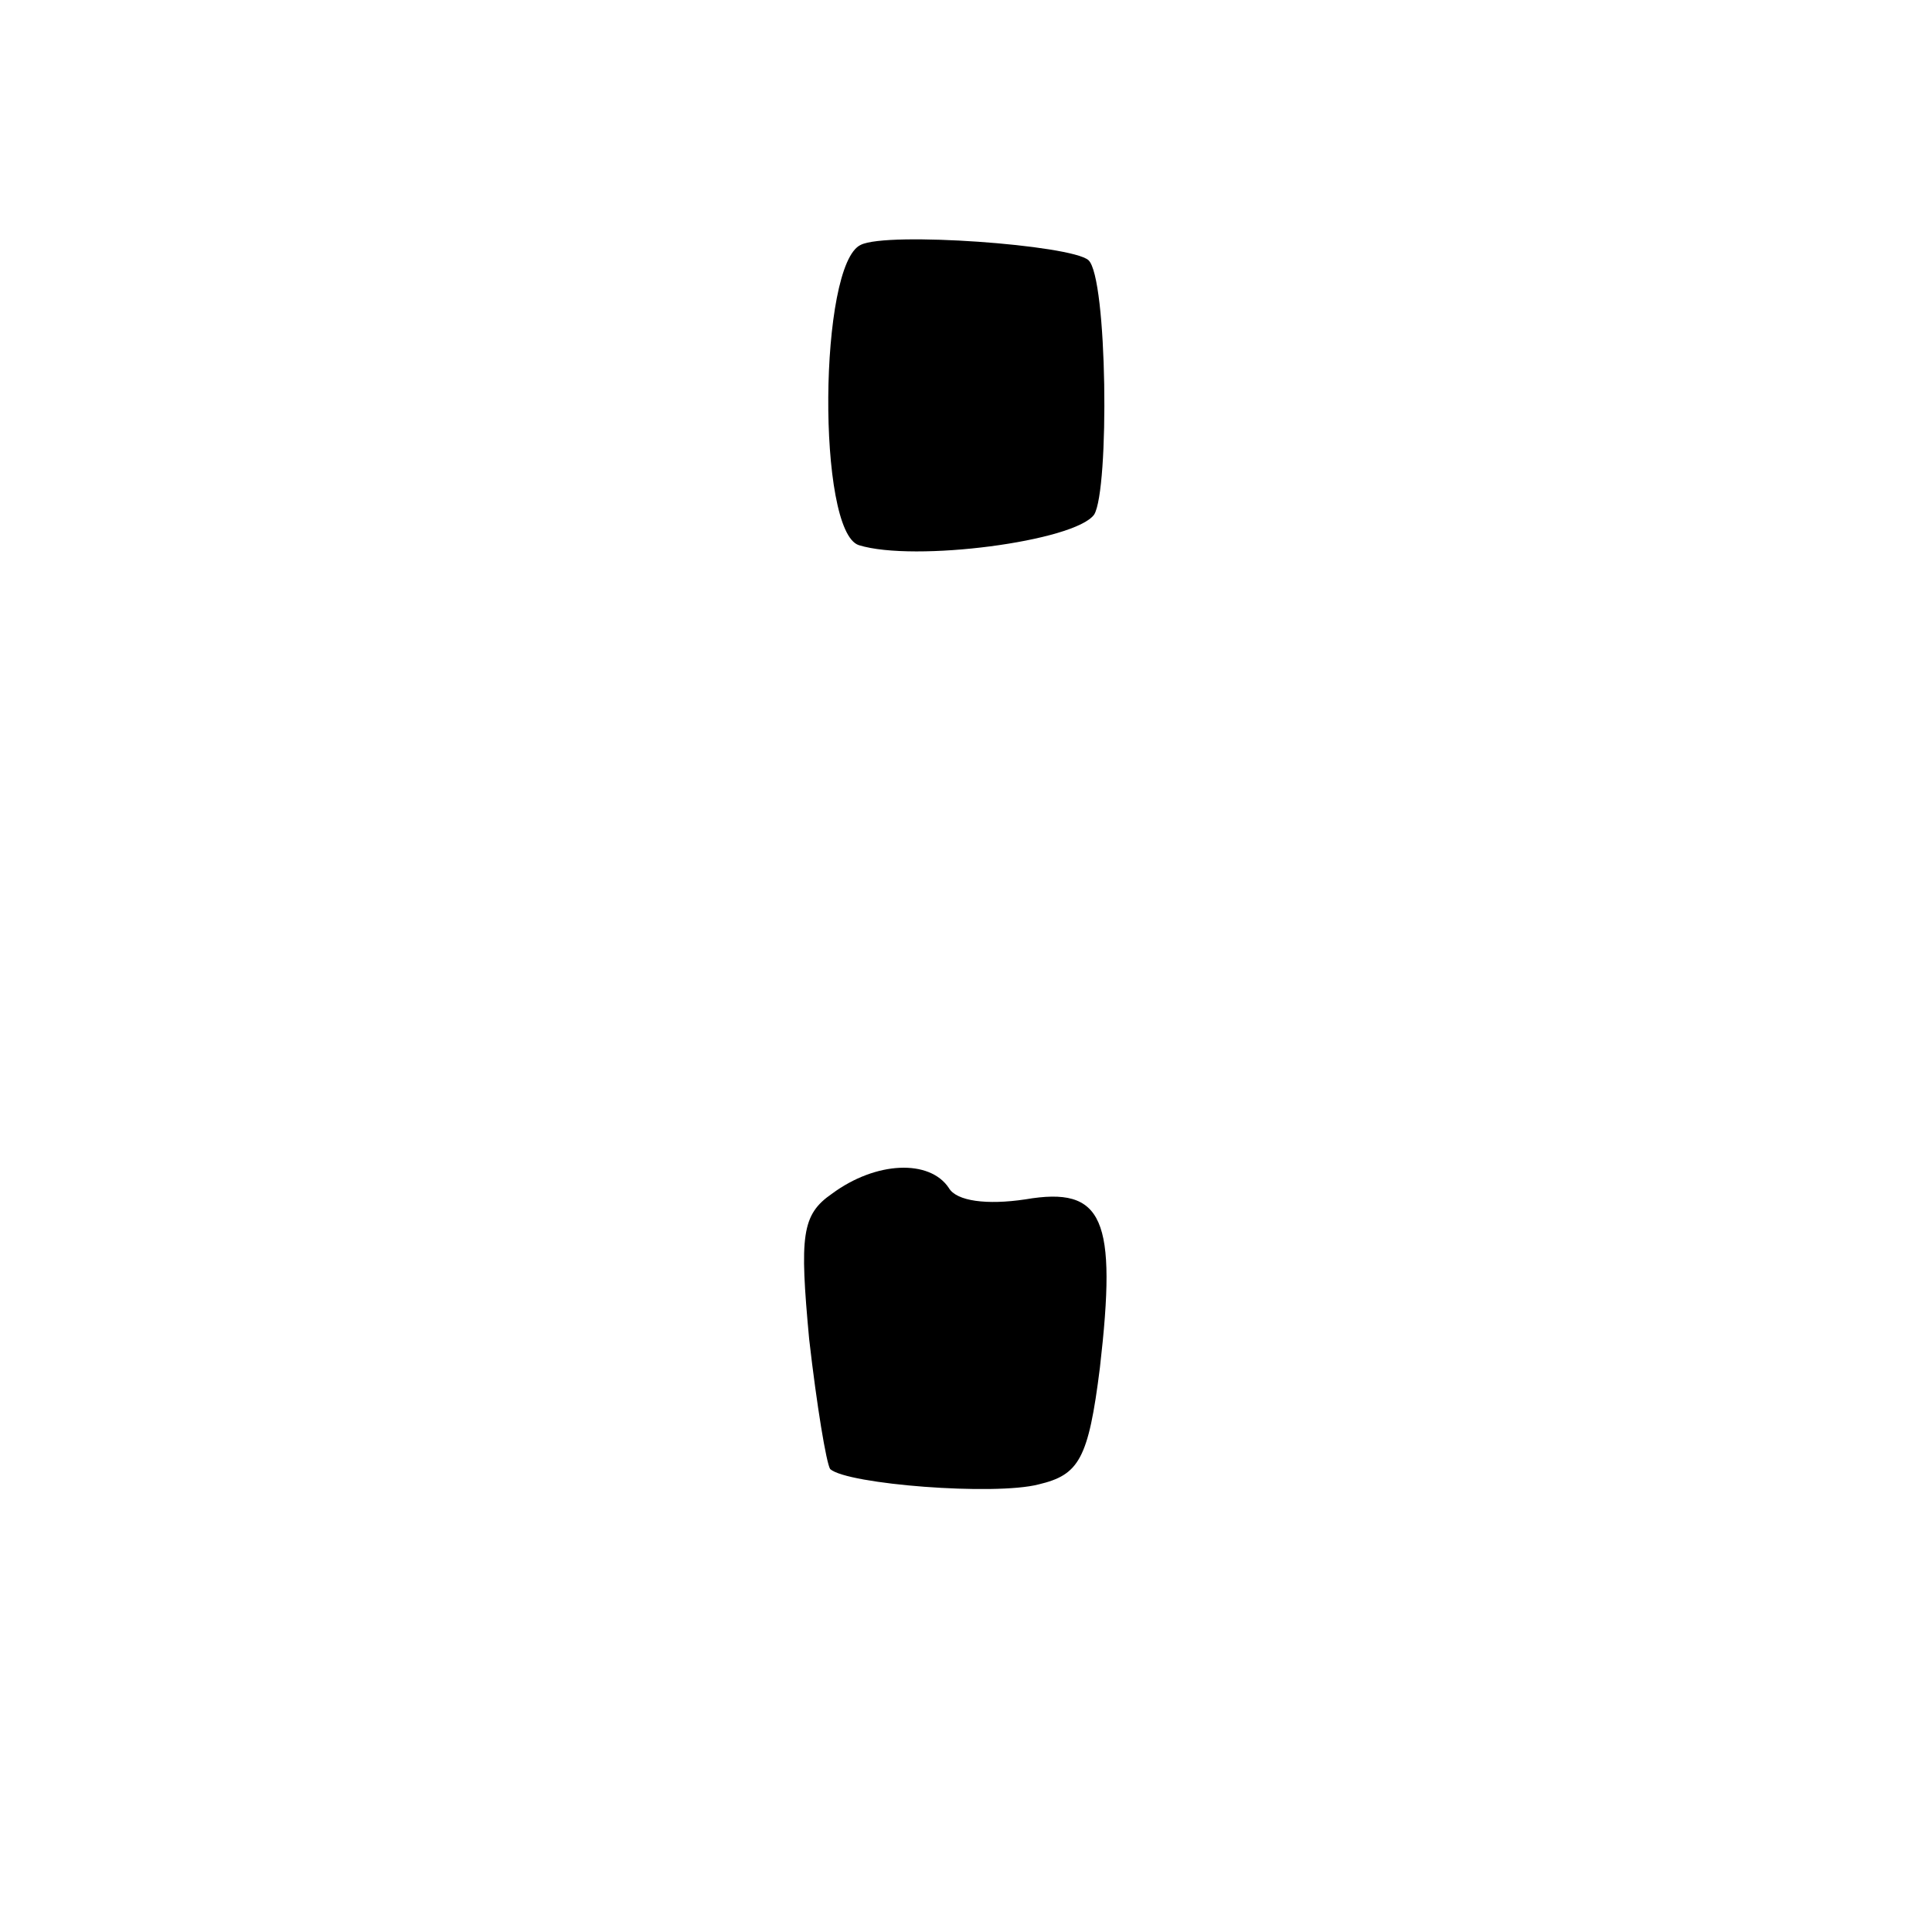 <?xml version="1.0" standalone="no"?>
<!DOCTYPE svg PUBLIC "-//W3C//DTD SVG 20010904//EN"
 "http://www.w3.org/TR/2001/REC-SVG-20010904/DTD/svg10.dtd">
<svg version="1.0" xmlns="http://www.w3.org/2000/svg"
 width="101pt" height="101pt" viewBox="0 0 101 101"
 preserveAspectRatio="xMidYMid meet">
<g transform="translate(0,101) scale(0.1,-0.1)"
fill="#000000" stroke="none">
<path d="M450 882 c-22 -10 -23 -150 -1 -157 29 -9 113 2 123 16 8 13 7 124
-3 133 -9 8 -105 15 -119 8z"/>
<path d="M435 386 c-16 -11 -17 -22 -12 -76 4 -35 9 -65 11 -68 9 -8 86 -14
109 -8 21 5 26 13 32 61 9 78 2 95 -39 88 -20 -3 -36 -1 -40 6 -10 15 -38 14
-61 -3z"/>
</g>
</svg>
